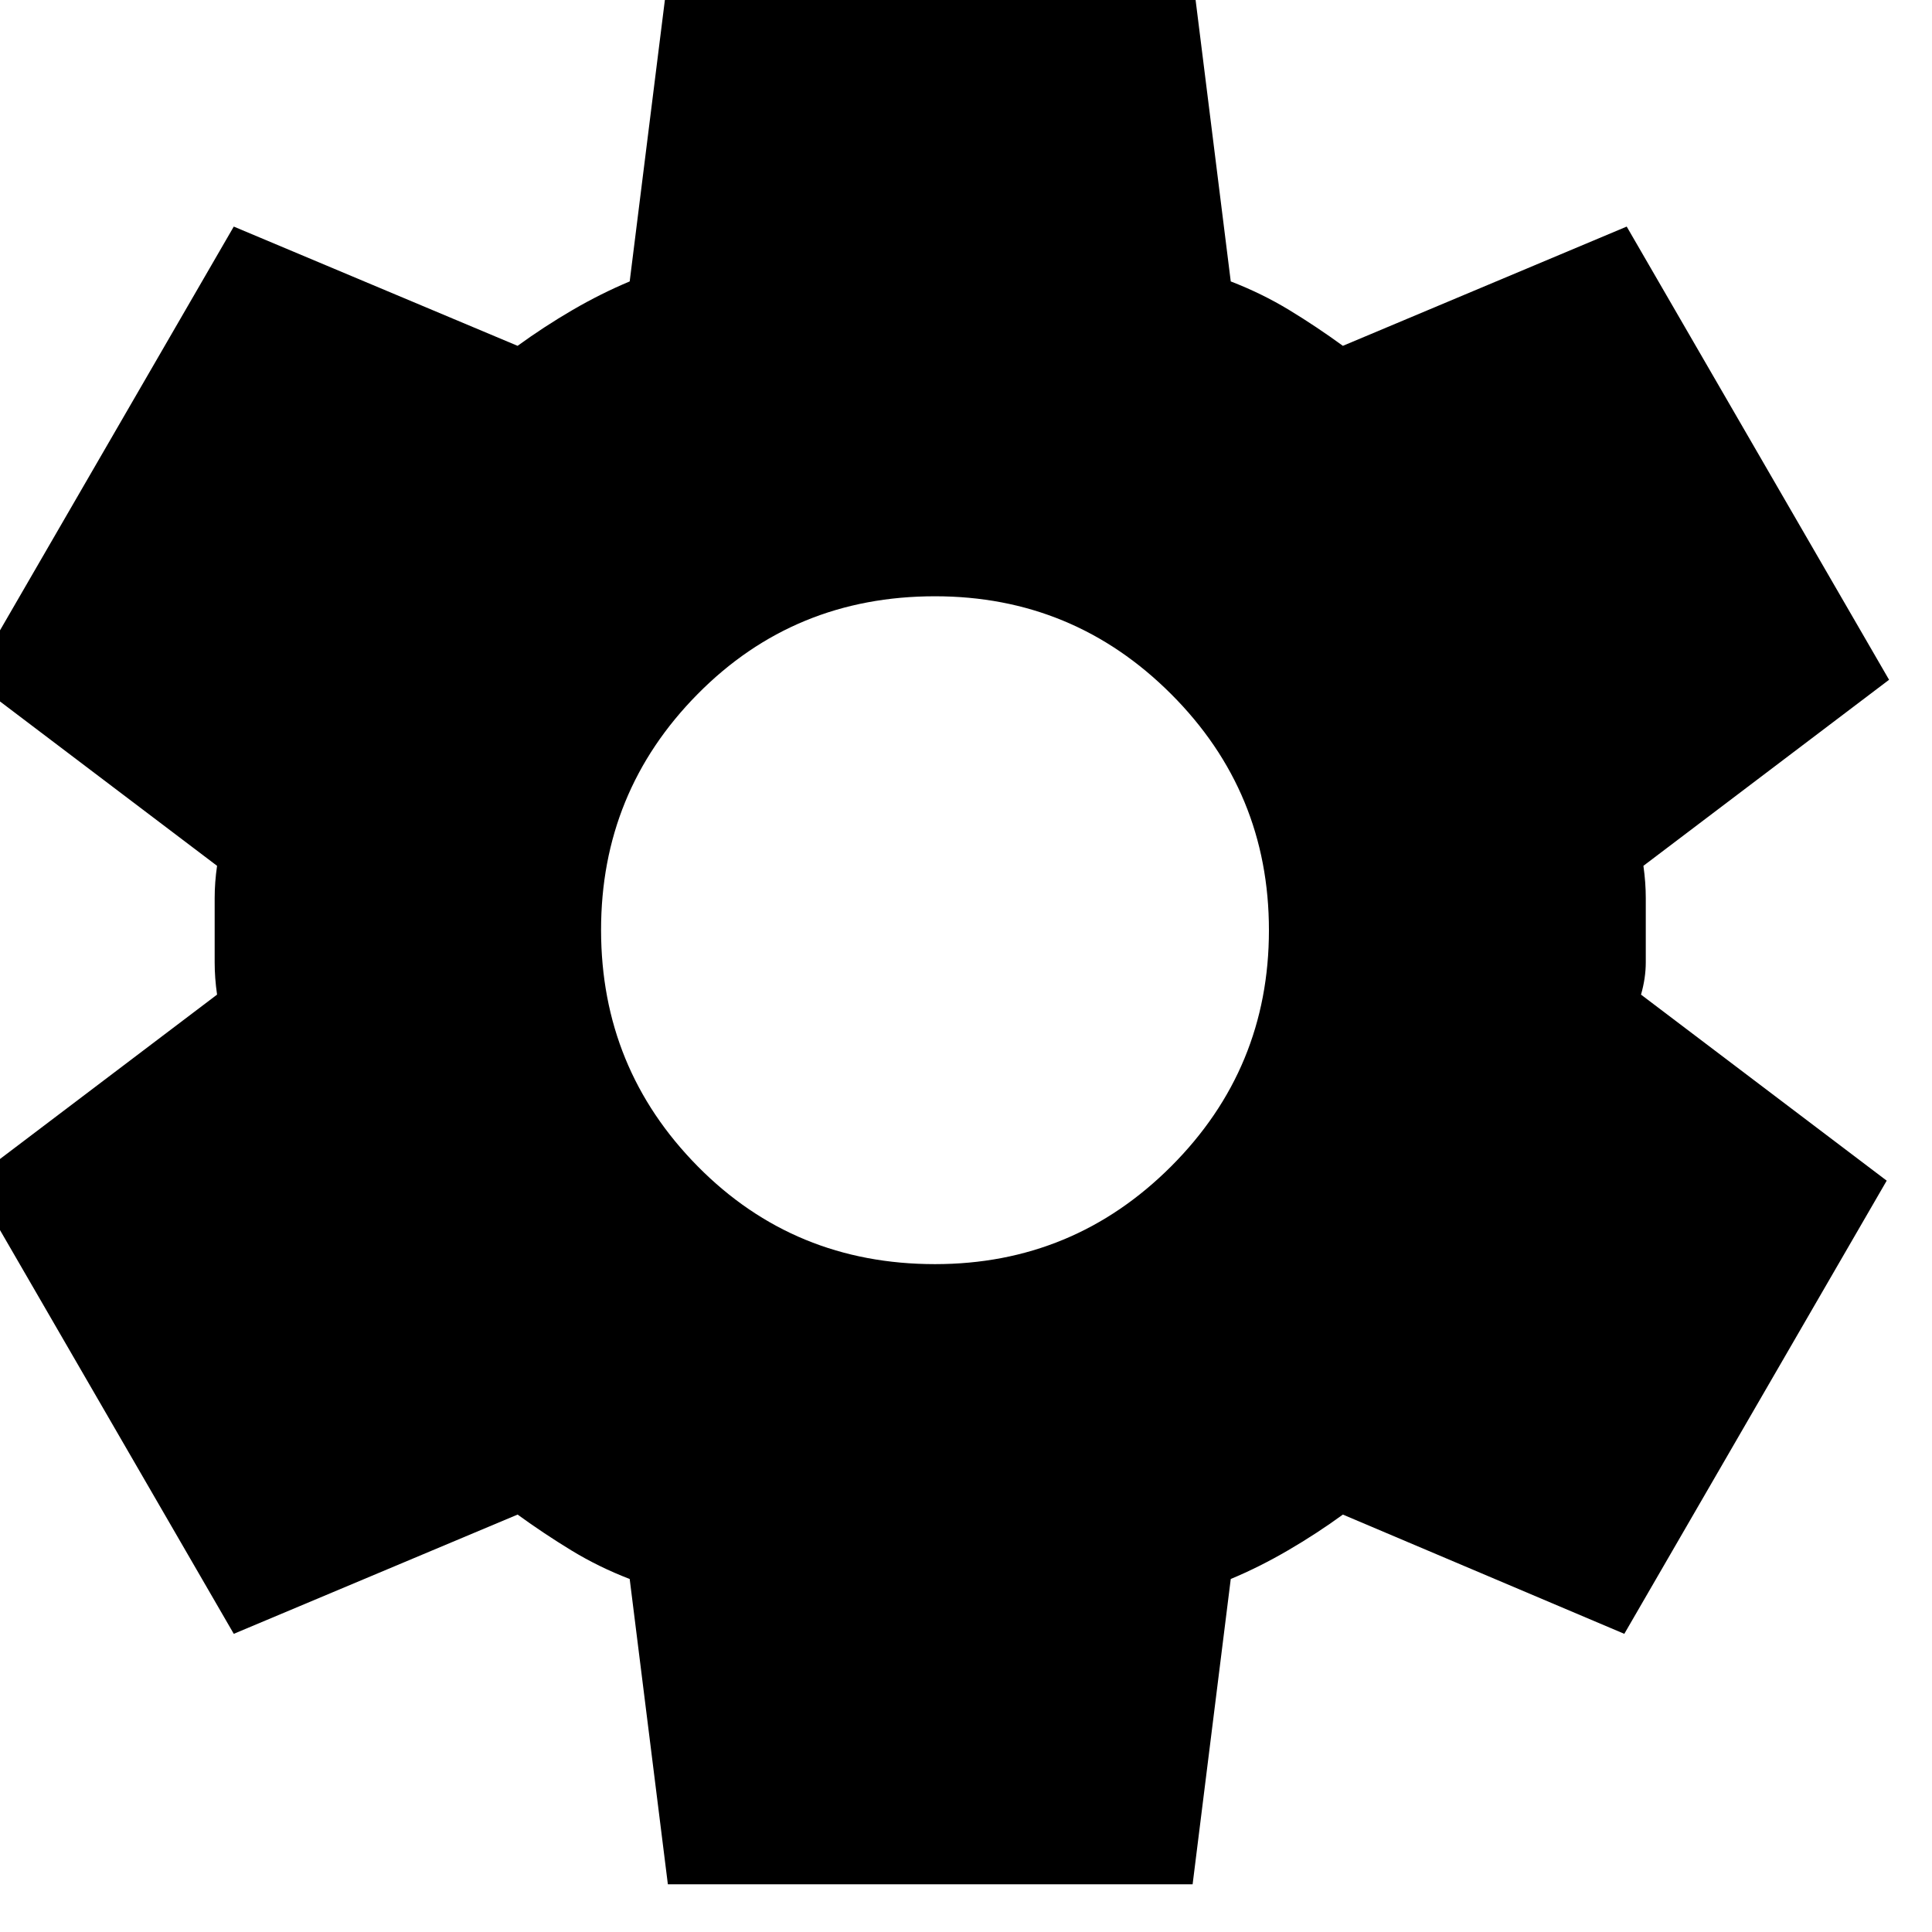 <svg width="54" height="54" viewBox="0 0 54 54" fill="none" xmlns="http://www.w3.org/2000/svg" xmlns:xlink="http://www.w3.org/1999/xlink">
<path d="M18.667,52.666L17.6,44.133C17.022,43.911 16.478,43.644 15.968,43.333C15.458,43.022 14.958,42.689 14.467,42.333L6.534,45.666L-0.8,33L6.067,27.8C6.022,27.489 6,27.189 6,26.901L6,25.101C6,24.811 6.022,24.511 6.067,24.2L-0.8,19L6.534,6.333L14.467,9.666C14.956,9.311 15.467,8.977 16,8.666C16.534,8.355 17.067,8.089 17.6,7.866L18.667,-0.667L33.334,-0.667L34.4,7.866C34.978,8.089 35.523,8.355 36.035,8.666C36.547,8.977 37.046,9.311 37.534,9.666L45.467,6.333L52.8,19L45.934,24.2C45.978,24.511 46,24.811 46,25.101L46,26.898C46,27.188 45.956,27.489 45.867,27.8L52.734,33L45.4,45.666L37.534,42.333C37.045,42.689 36.534,43.022 36,43.333C35.467,43.644 34.934,43.911 34.4,44.133L33.334,52.666L18.667,52.666ZM26.134,35.333C28.711,35.333 30.911,34.422 32.734,32.6C34.556,30.777 35.467,28.577 35.467,26C35.467,23.422 34.556,21.222 32.734,19.4C30.911,17.577 28.711,16.666 26.134,16.666C23.511,16.666 21.3,17.577 19.499,19.4C17.698,21.222 16.798,23.422 16.8,26C16.802,28.577 17.702,30.777 19.502,32.6C21.301,34.422 23.511,35.333 26.134,35.333Z" fill="#000000"/>
</svg>
